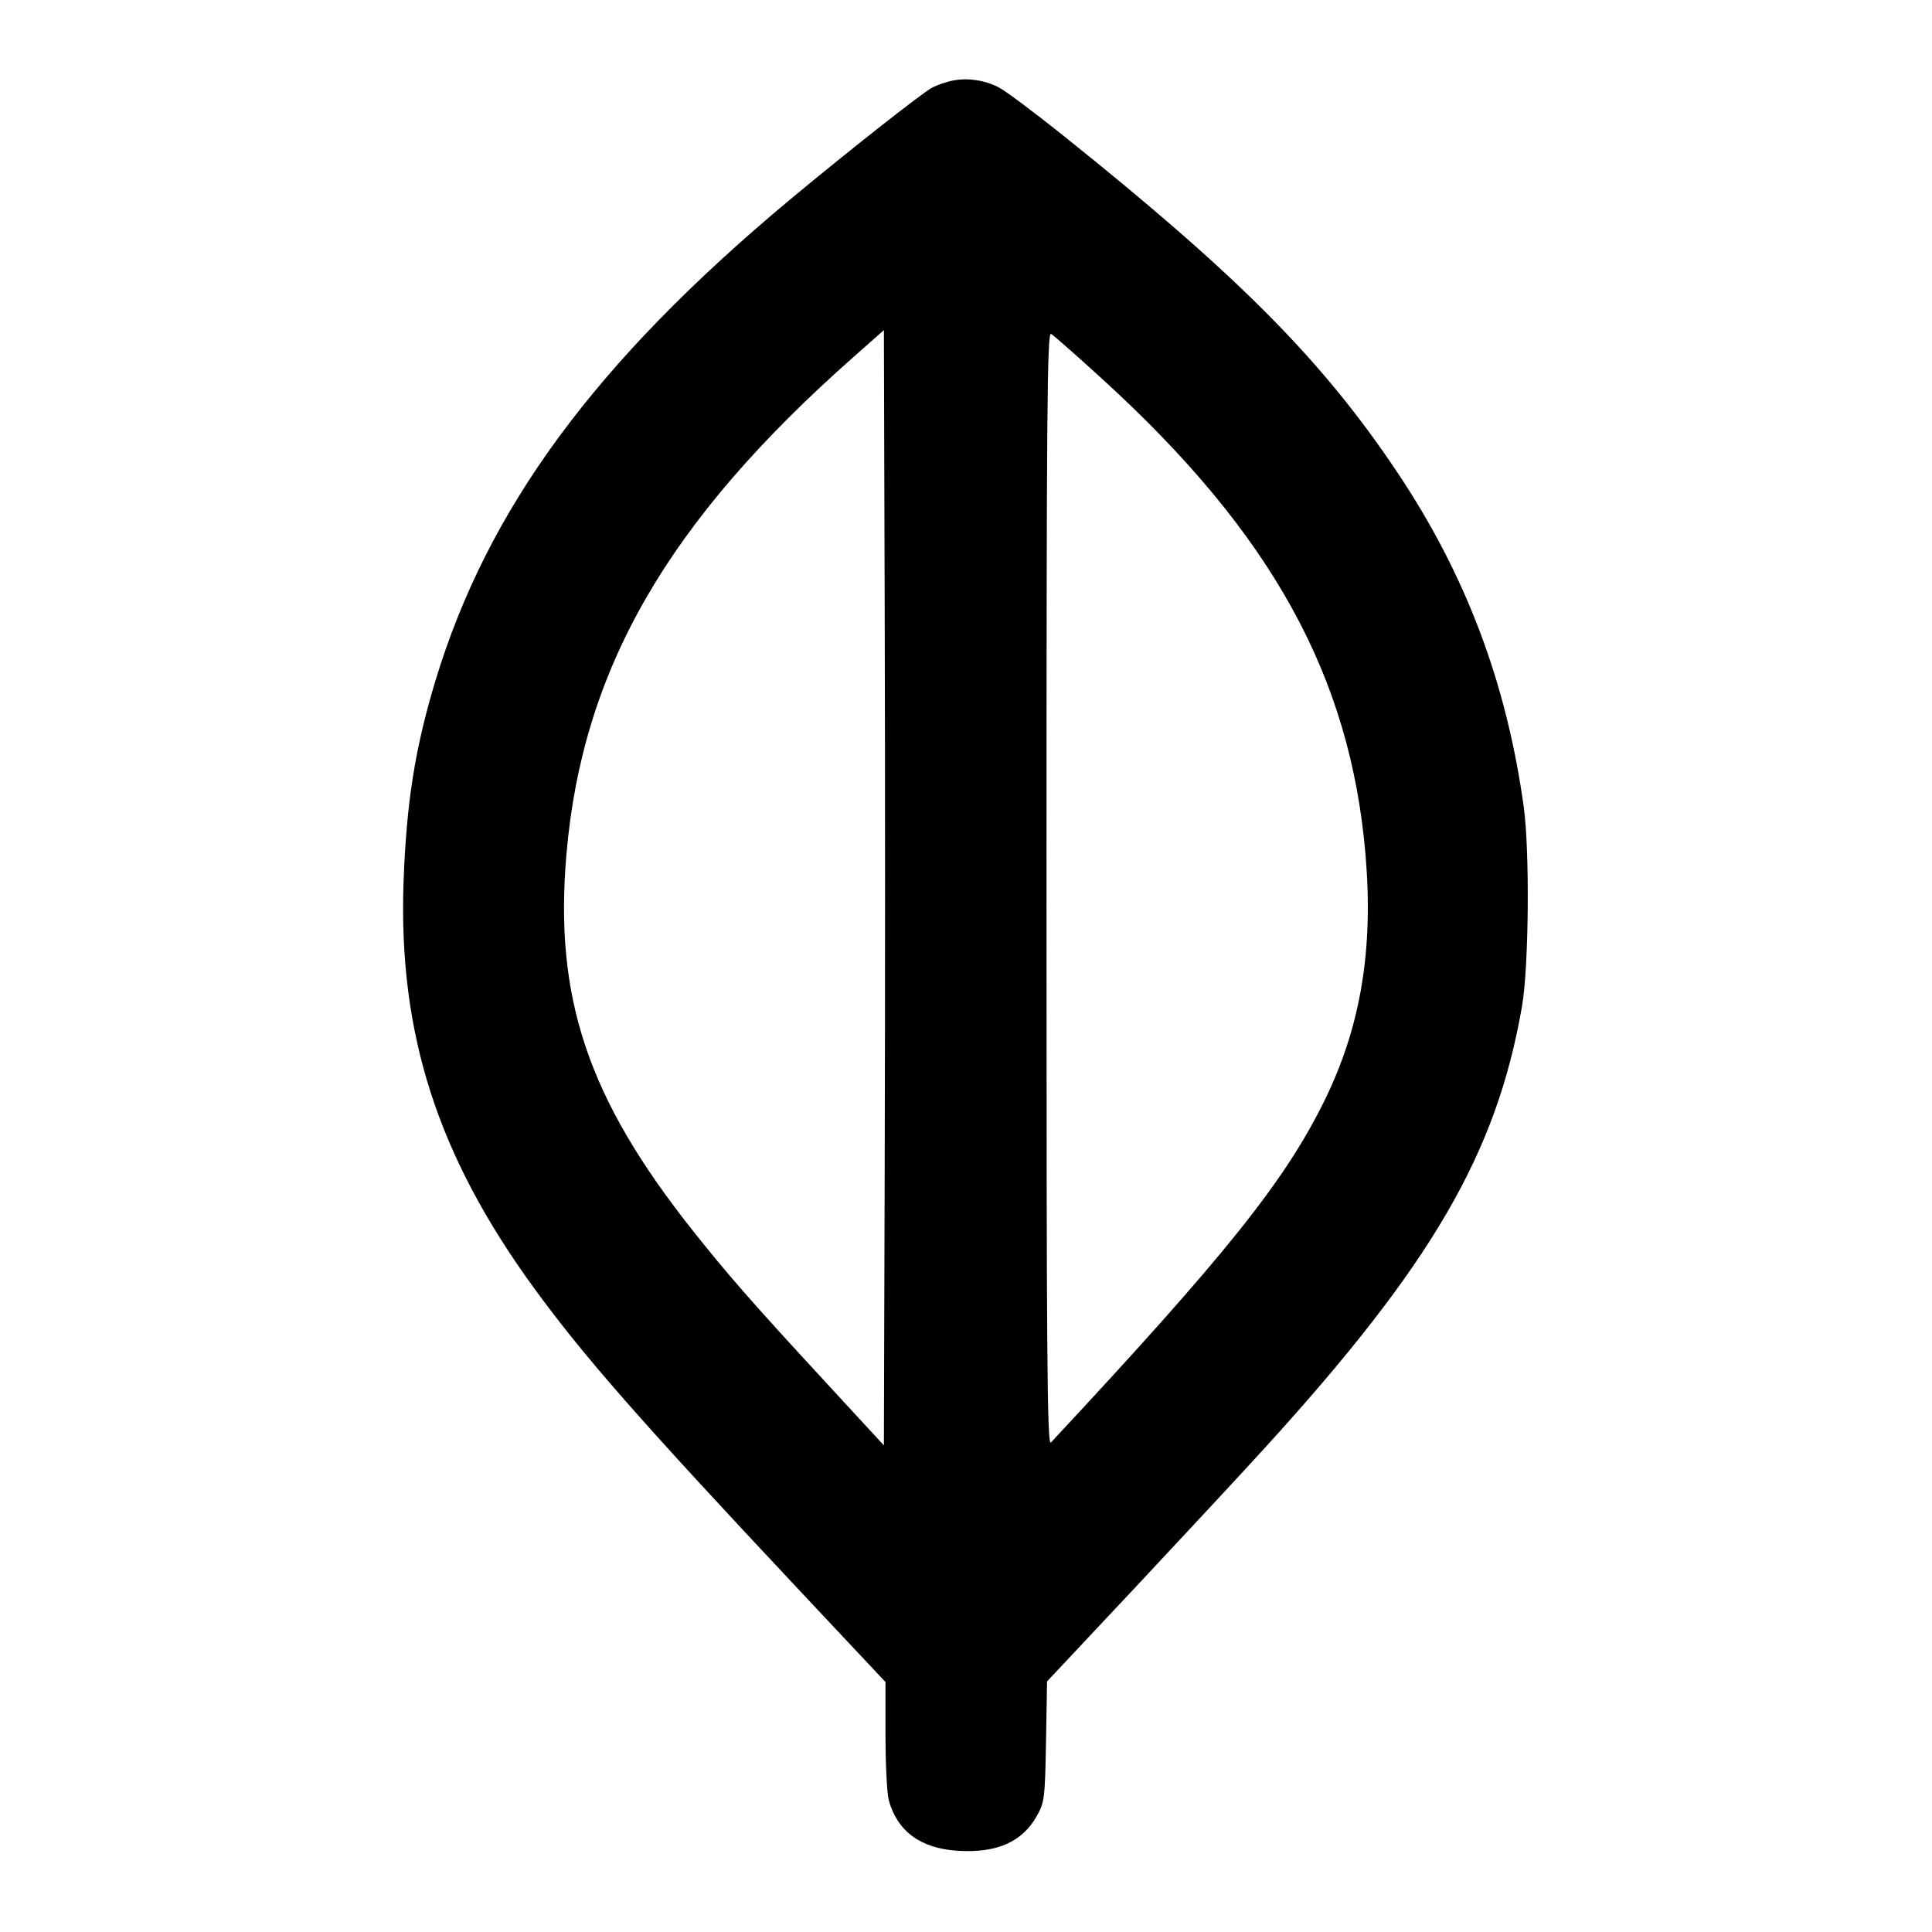 <svg xmlns="http://www.w3.org/2000/svg" width="24" height="24" viewBox="0 0 24 24" fill="none" stroke="currentColor" stroke-width="2" stroke-linecap="round" stroke-linejoin="round" class="icon icon-tabler icons-tabler-outline icon-tabler-brand-mongodb"><path d="M11.840 1.000 C 11.763 1.014,11.644 1.055,11.577 1.090 C 11.452 1.156,10.501 1.906,9.800 2.491 C 7.393 4.501,6.056 6.319,5.408 8.460 C 5.155 9.297,5.048 9.977,5.013 10.960 C 4.948 12.840,5.434 14.353,6.631 15.997 C 7.251 16.848,7.951 17.646,9.895 19.718 L 11.000 20.895 11.000 21.558 C 11.000 21.922,11.019 22.285,11.041 22.365 C 11.148 22.750,11.437 22.962,11.896 22.991 C 12.381 23.022,12.699 22.882,12.880 22.558 C 12.975 22.389,12.981 22.342,12.994 21.634 L 13.007 20.887 14.108 19.714 C 14.713 19.068,15.438 18.288,15.718 17.980 C 17.789 15.705,18.591 14.327,18.907 12.500 C 18.992 12.010,19.004 10.566,18.928 10.020 C 18.714 8.476,18.207 7.136,17.357 5.866 C 16.422 4.469,15.384 3.424,13.183 1.664 C 12.832 1.384,12.481 1.122,12.403 1.083 C 12.227 0.995,12.025 0.965,11.840 1.000 M10.990 14.497 L 10.980 17.955 10.235 17.147 C 9.339 16.176,9.037 15.830,8.606 15.287 C 7.300 13.641,6.882 12.393,7.037 10.607 C 7.236 8.307,8.296 6.473,10.600 4.437 L 10.980 4.101 10.990 7.571 C 10.996 9.479,10.996 12.596,10.990 14.497 M13.697 4.712 C 15.799 6.629,16.777 8.401,16.964 10.629 C 17.062 11.797,16.903 12.751,16.459 13.660 C 15.967 14.666,15.236 15.581,13.055 17.919 C 13.008 17.968,13.000 16.907,13.000 11.047 C 13.000 5.058,13.008 4.120,13.057 4.148 C 13.088 4.166,13.377 4.419,13.697 4.712 " stroke="none" fill="black" fill-rule="evenodd"></path></svg>